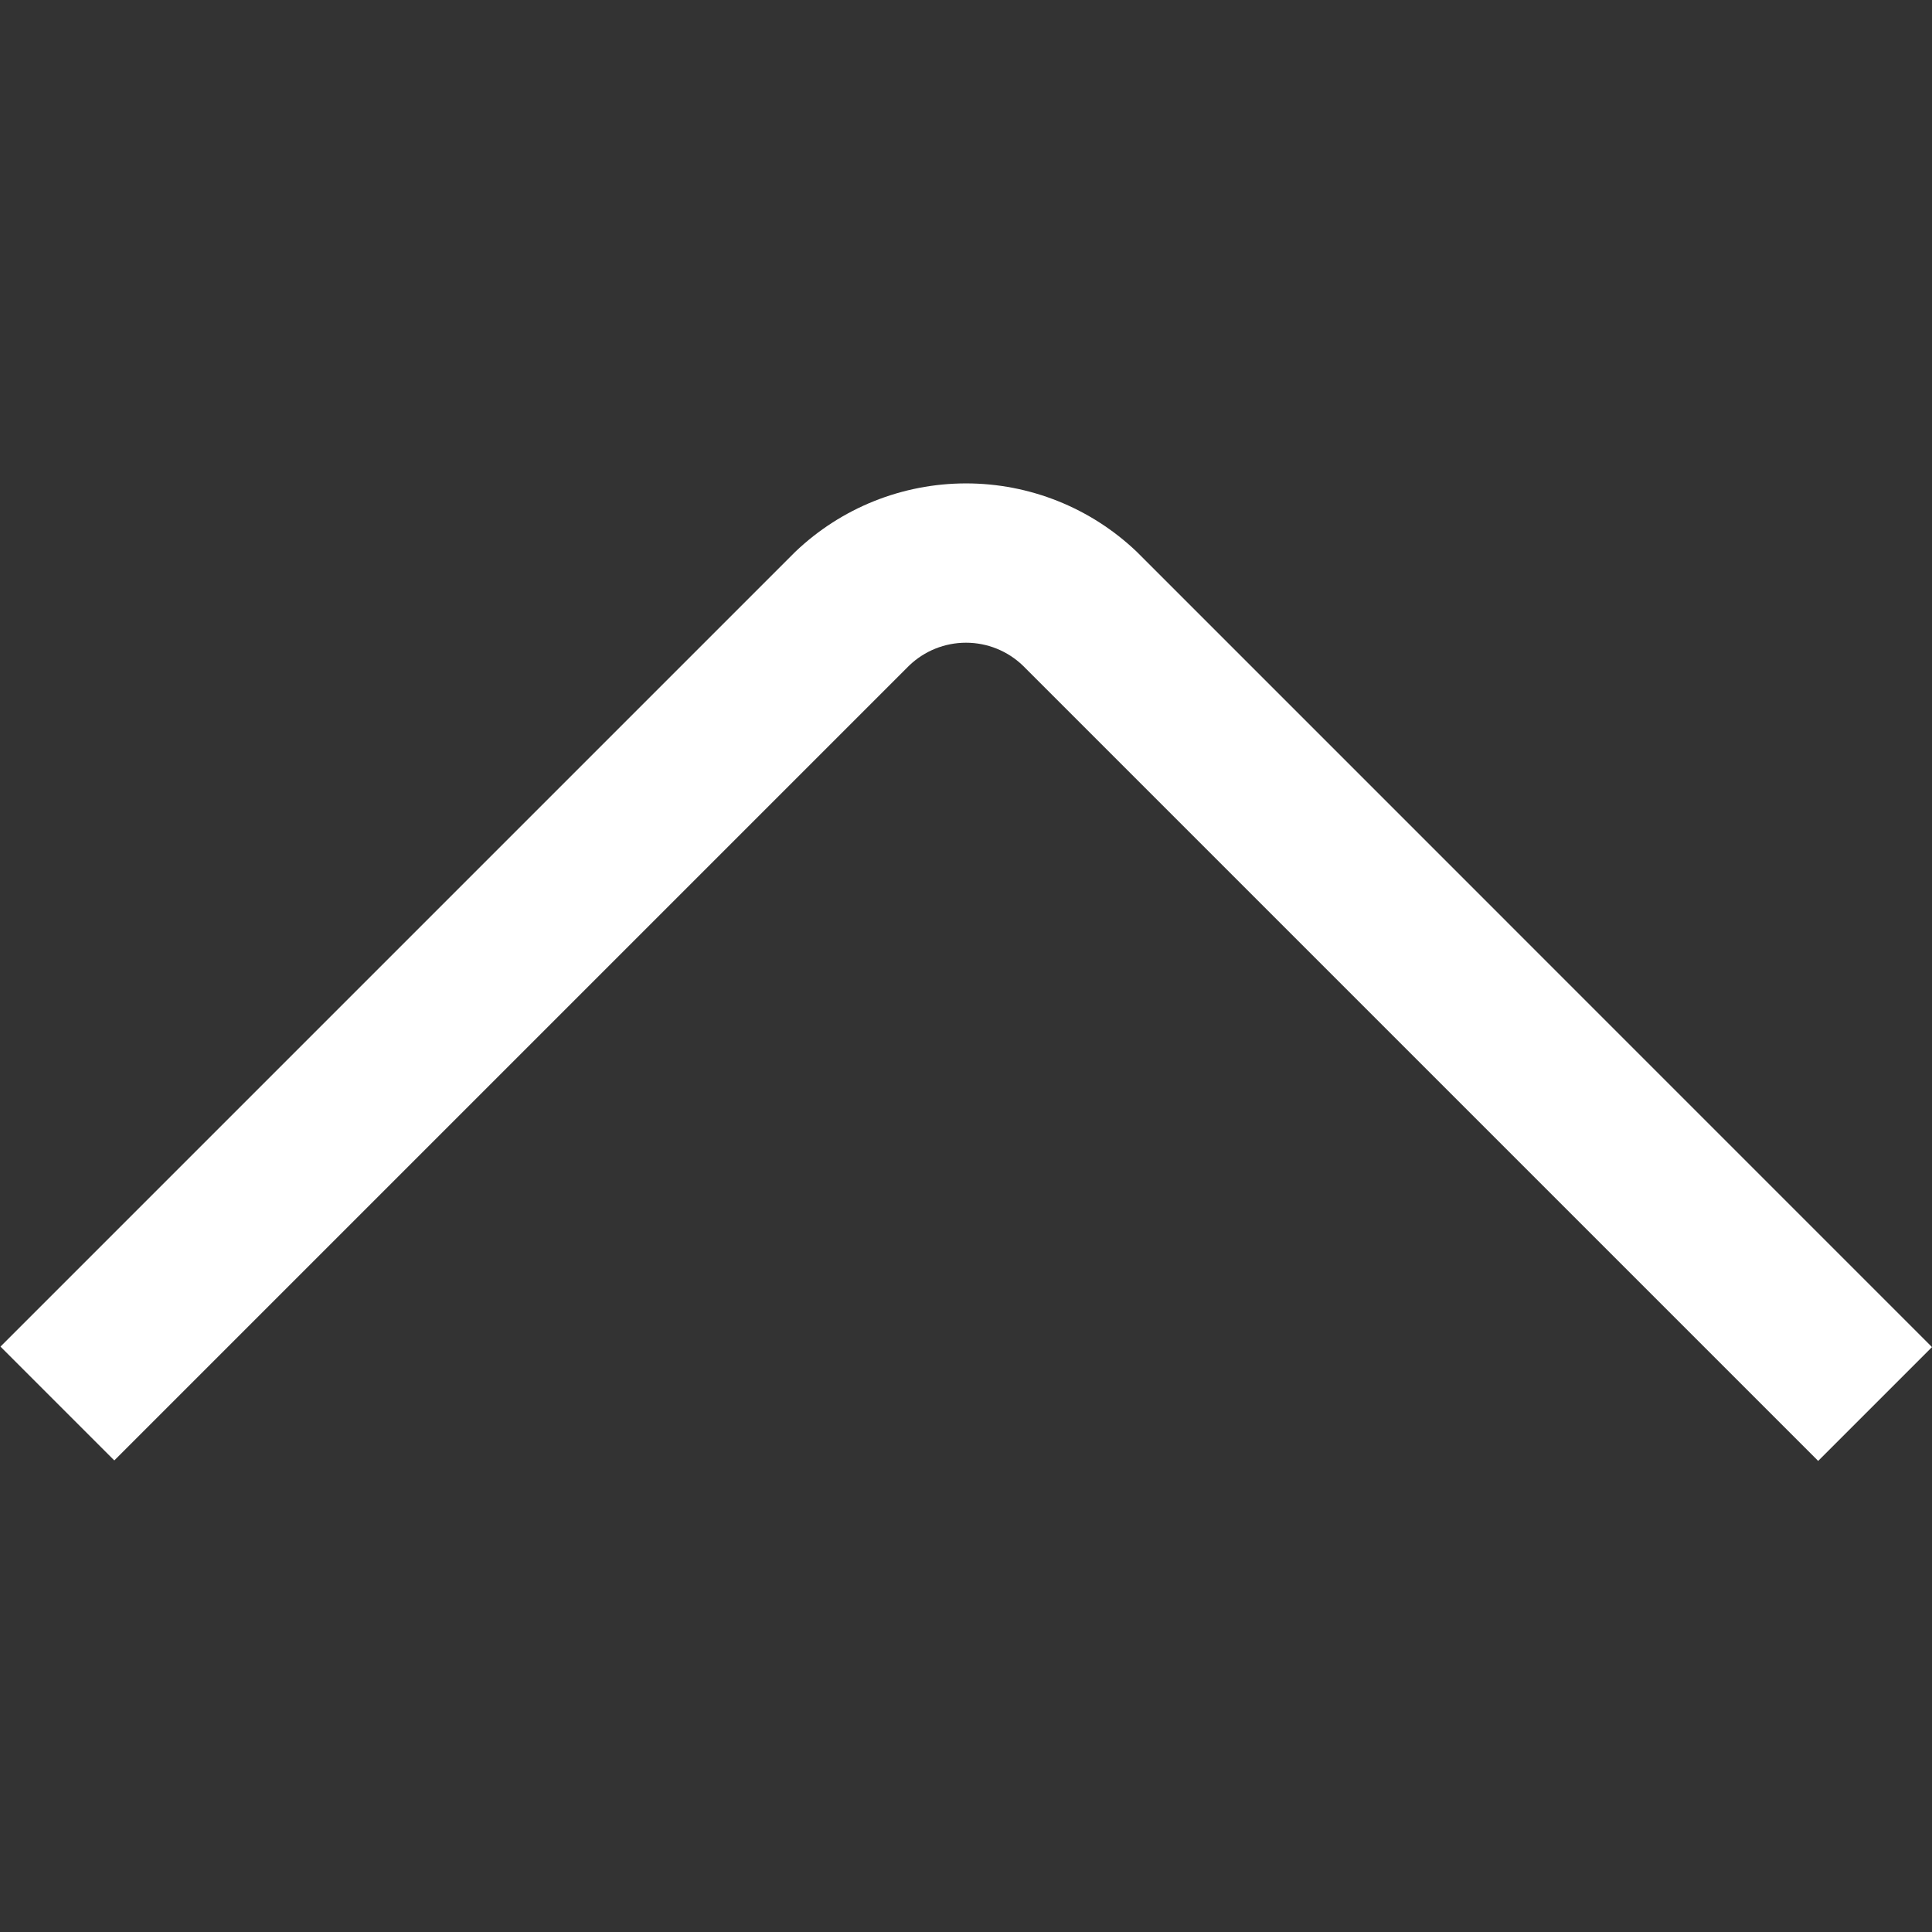 <svg width="24" height="24" viewBox="0 0 24 24" fill="none" xmlns="http://www.w3.org/2000/svg">
<rect x="0" y="0" width="24" height="24" fill="#333333" stroke="none"/>
<g clip-path="url(#clip0_290_141)">
<path d="M22.586 18.148L12.707 8.269C12.517 8.086 12.264 7.984 12 7.984C11.736 7.984 11.483 8.086 11.293 8.269L1.42 18.142L0.006 16.728L9.879 6.855C10.451 6.309 11.21 6.005 12.001 6.005C12.791 6.005 13.55 6.309 14.122 6.855L24 16.734L22.586 18.148Z" fill="white"/>
</g>
<defs>
<clipPath id="clip0_290_141">
<rect width="24" height="24" fill="white"/>
</clipPath>
</defs>
</svg>
